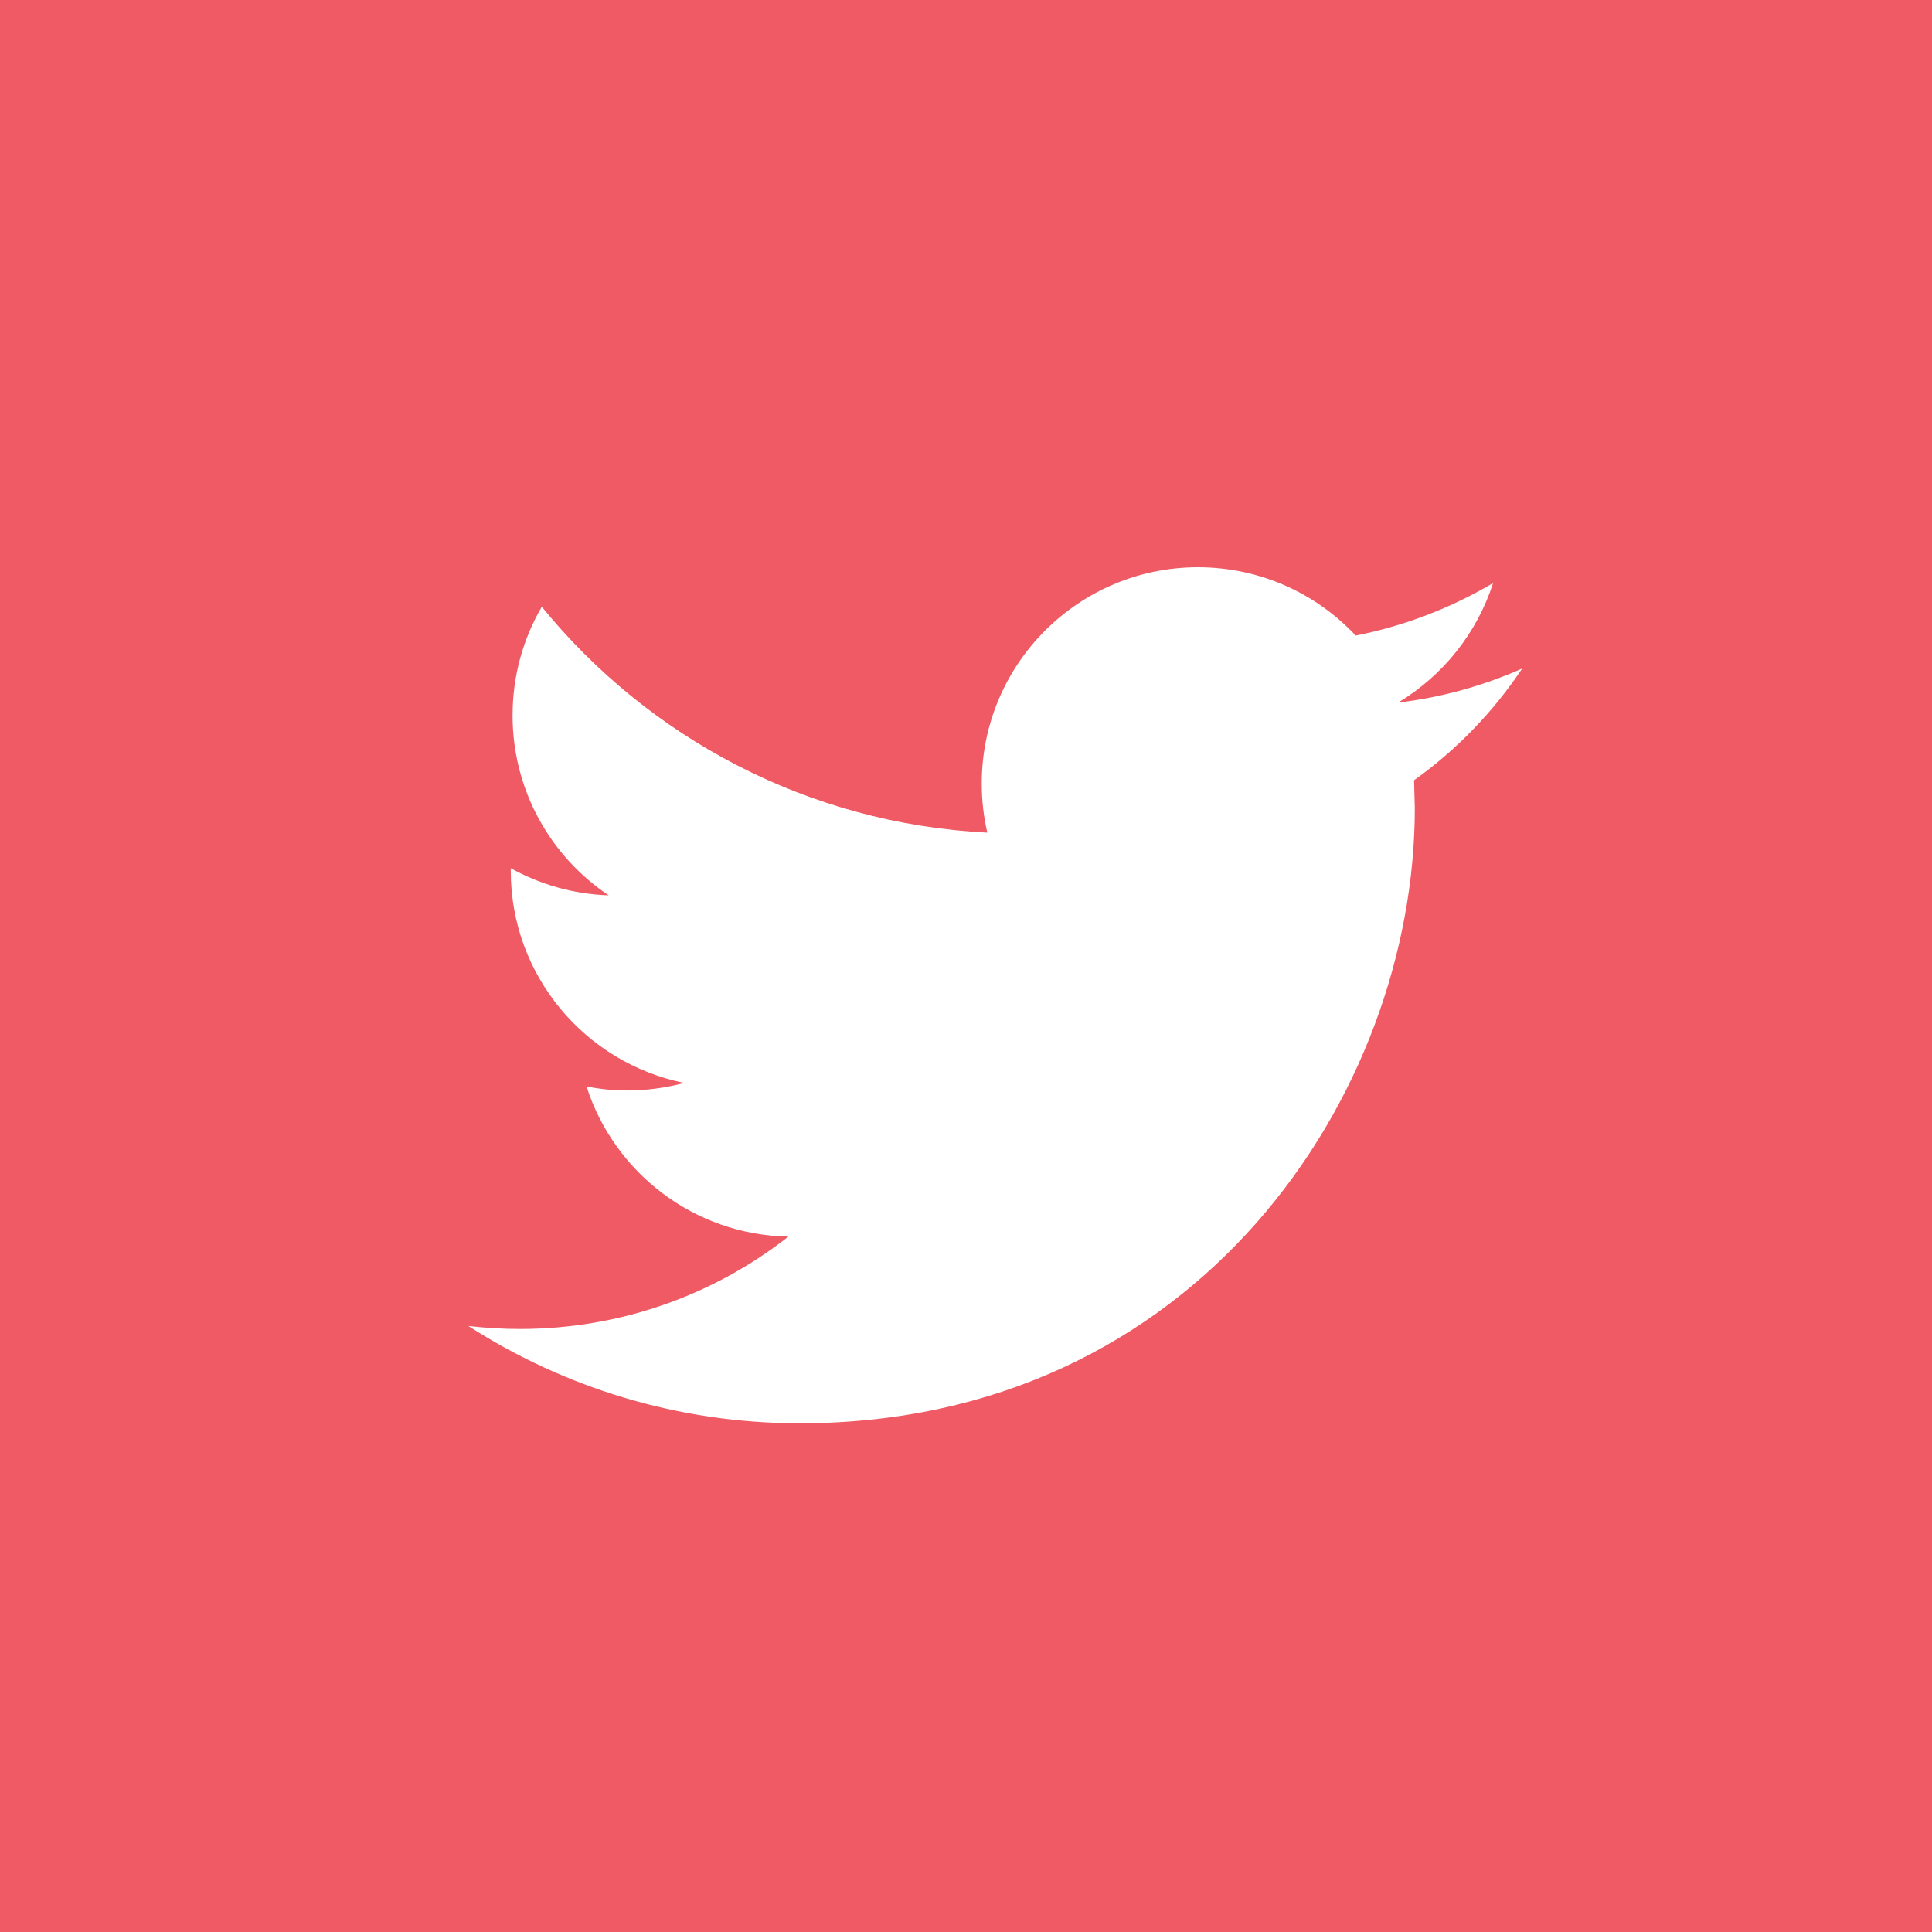 <svg width="33" height="33" viewBox="0 0 33 33" fill="none" xmlns="http://www.w3.org/2000/svg">
<rect width="33" height="33" fill="#EF5A64"/>
<g clip-path="url(#clip0)">
<path d="M26 11.419C25.337 11.713 24.627 11.912 23.88 12.001C24.642 11.544 25.226 10.82 25.503 9.959C24.787 10.382 23.998 10.689 23.157 10.856C22.483 10.137 21.524 9.689 20.462 9.689C18.422 9.689 16.769 11.343 16.769 13.381C16.769 13.67 16.801 13.952 16.864 14.222C13.796 14.068 11.075 12.598 9.254 10.364C8.936 10.909 8.755 11.543 8.755 12.22C8.755 13.501 9.407 14.632 10.397 15.293C9.792 15.273 9.223 15.106 8.724 14.83V14.876C8.724 16.664 9.998 18.157 11.686 18.497C11.377 18.58 11.05 18.626 10.713 18.626C10.475 18.626 10.244 18.602 10.018 18.557C10.488 20.025 11.851 21.093 13.466 21.122C12.203 22.112 10.611 22.7 8.881 22.7C8.583 22.7 8.289 22.682 8 22.649C9.634 23.699 11.575 24.311 13.66 24.311C20.453 24.311 24.166 18.684 24.166 13.805L24.153 13.327C24.879 12.81 25.506 12.159 26 11.419Z" fill="white"/>
</g>
<defs>
<clipPath id="clip0">
<rect width="18" height="18" fill="white" transform="translate(8 8)"/>
</clipPath>
</defs>
</svg>
